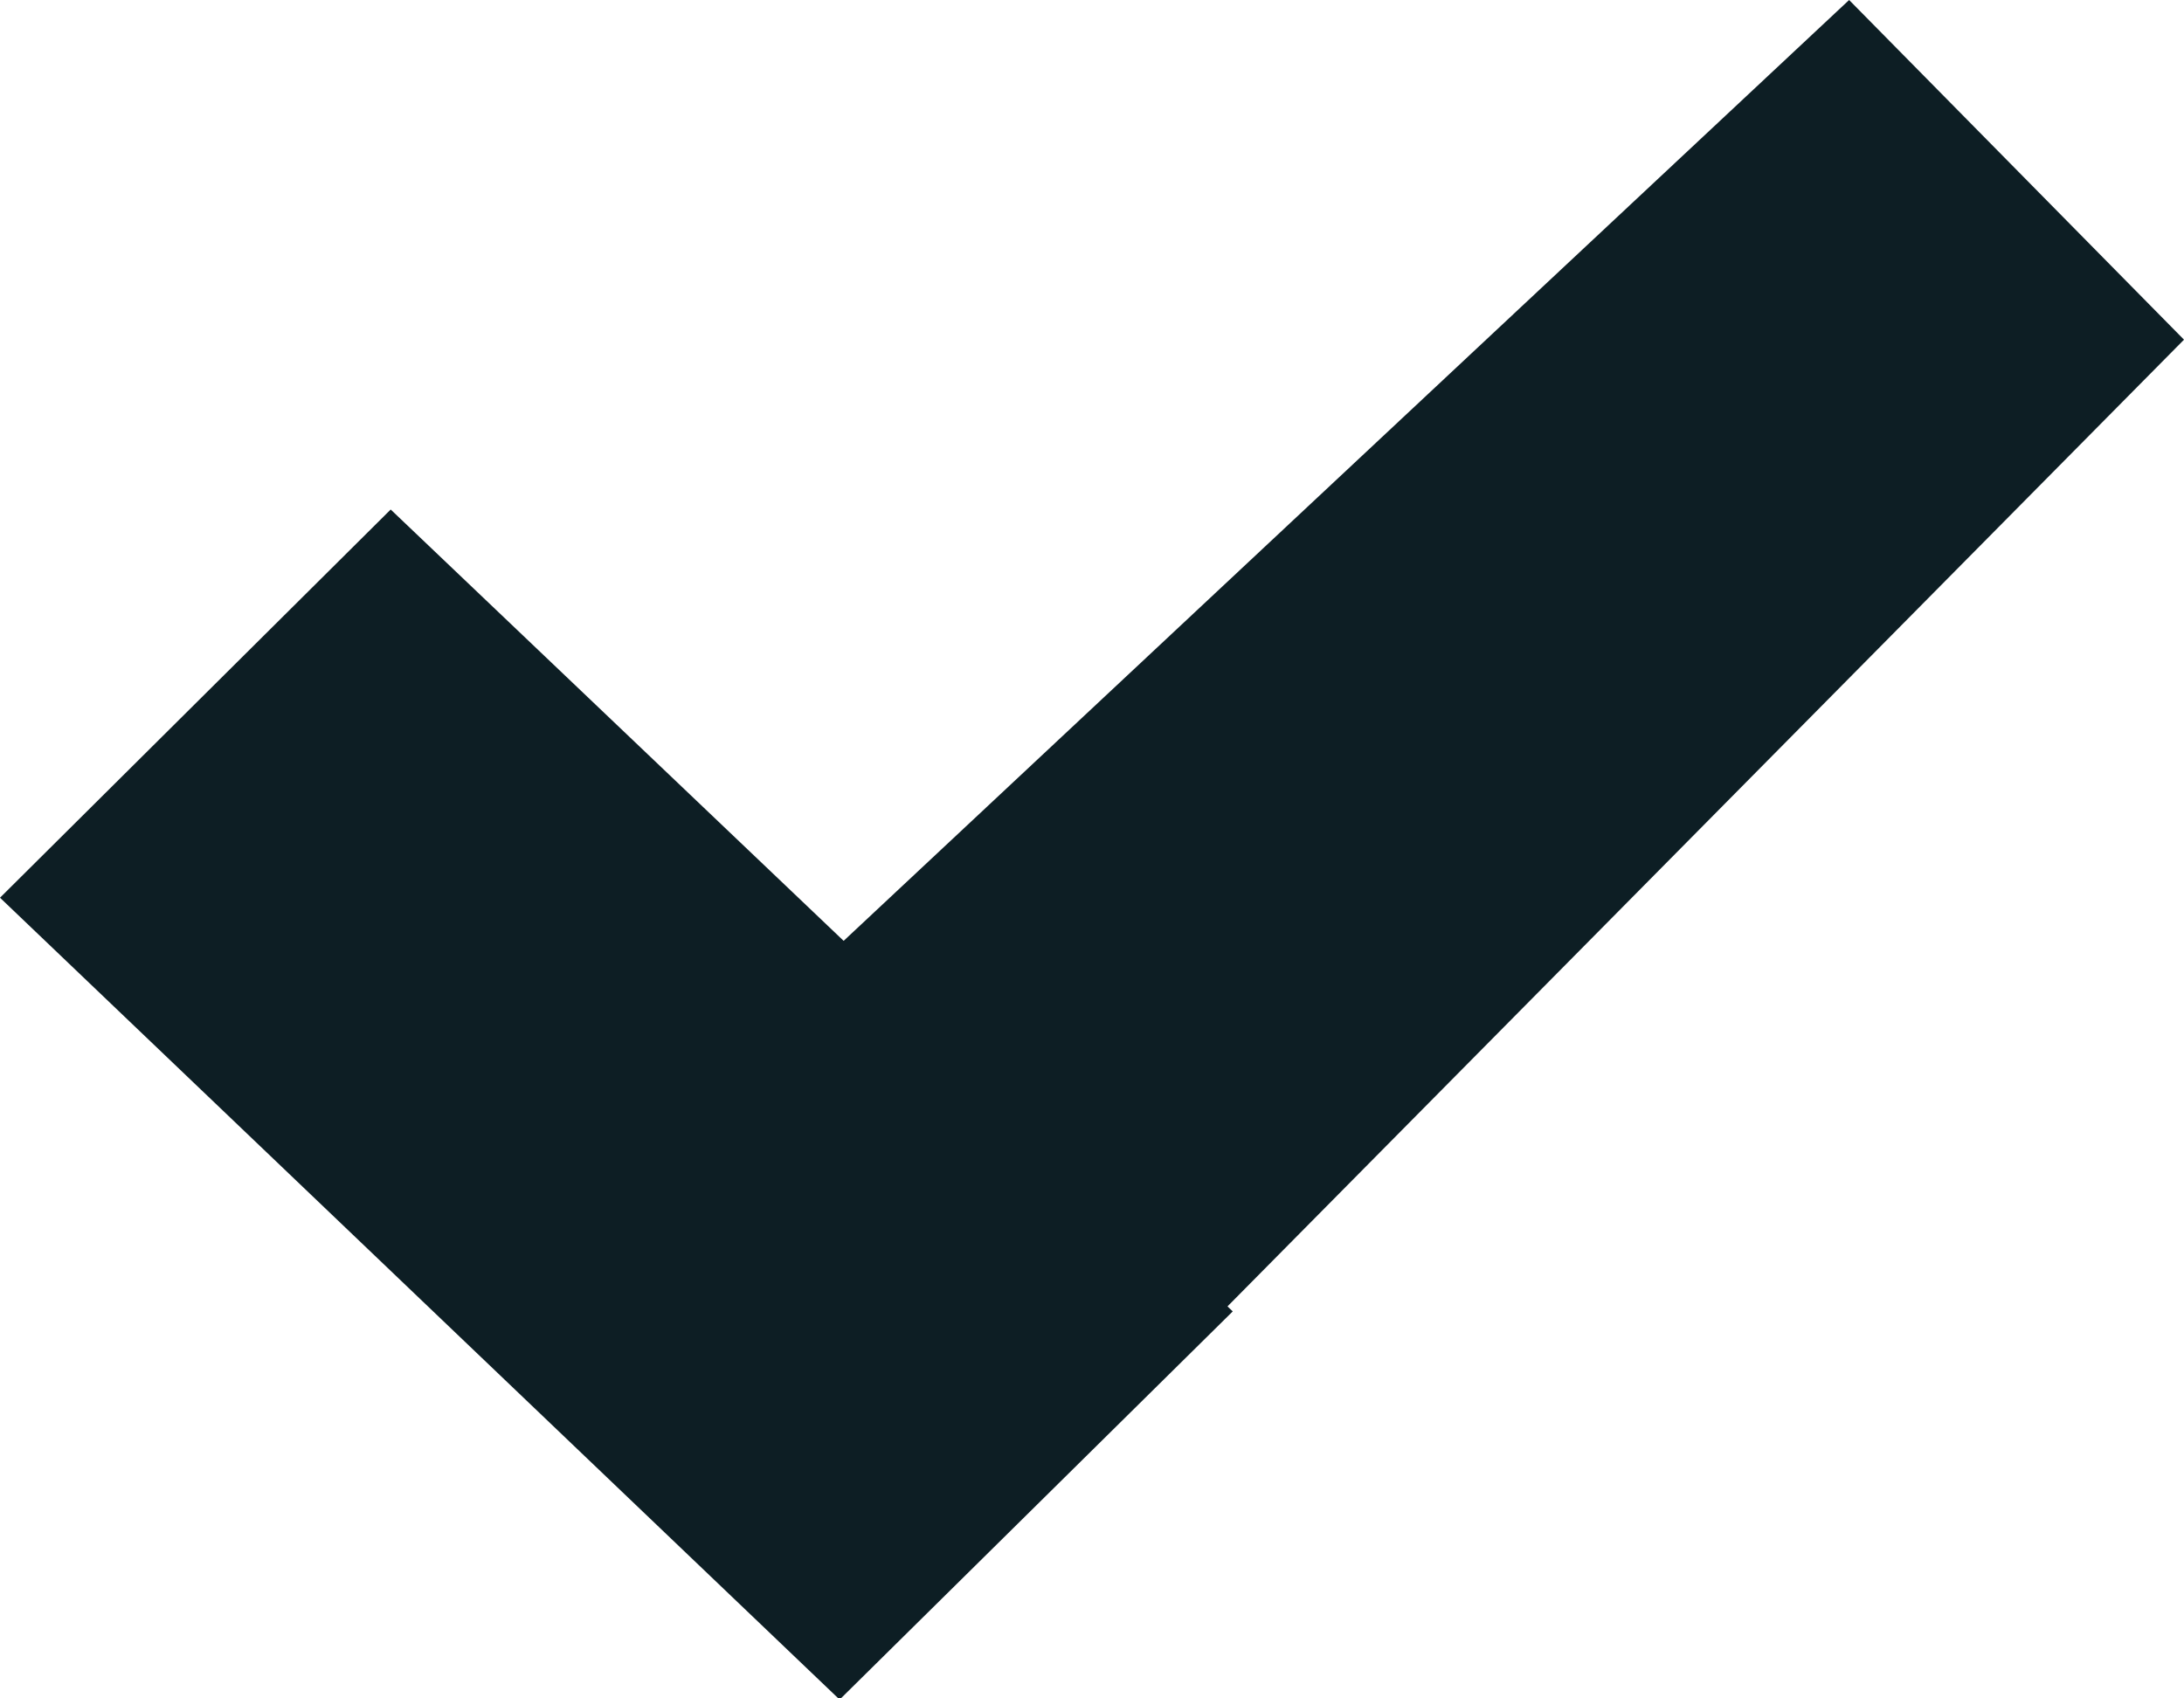 <svg xmlns="http://www.w3.org/2000/svg" width="9" height="7" viewBox="0 0 9 7"><defs><style>.cls-1{fill:#0d1e24}</style></defs><path id="Obdélník_15_kopie_25" data-name="Obdélník 15 kopie 25" class="cls-1" d="M1033.61 628.1l3.47 3.305-1.62 1.6-3.46-3.305zm6.01-2.1l1.38 1.4-5.54 5.6-1.61-1.6z" transform="translate(-1032 -626)"/></svg>